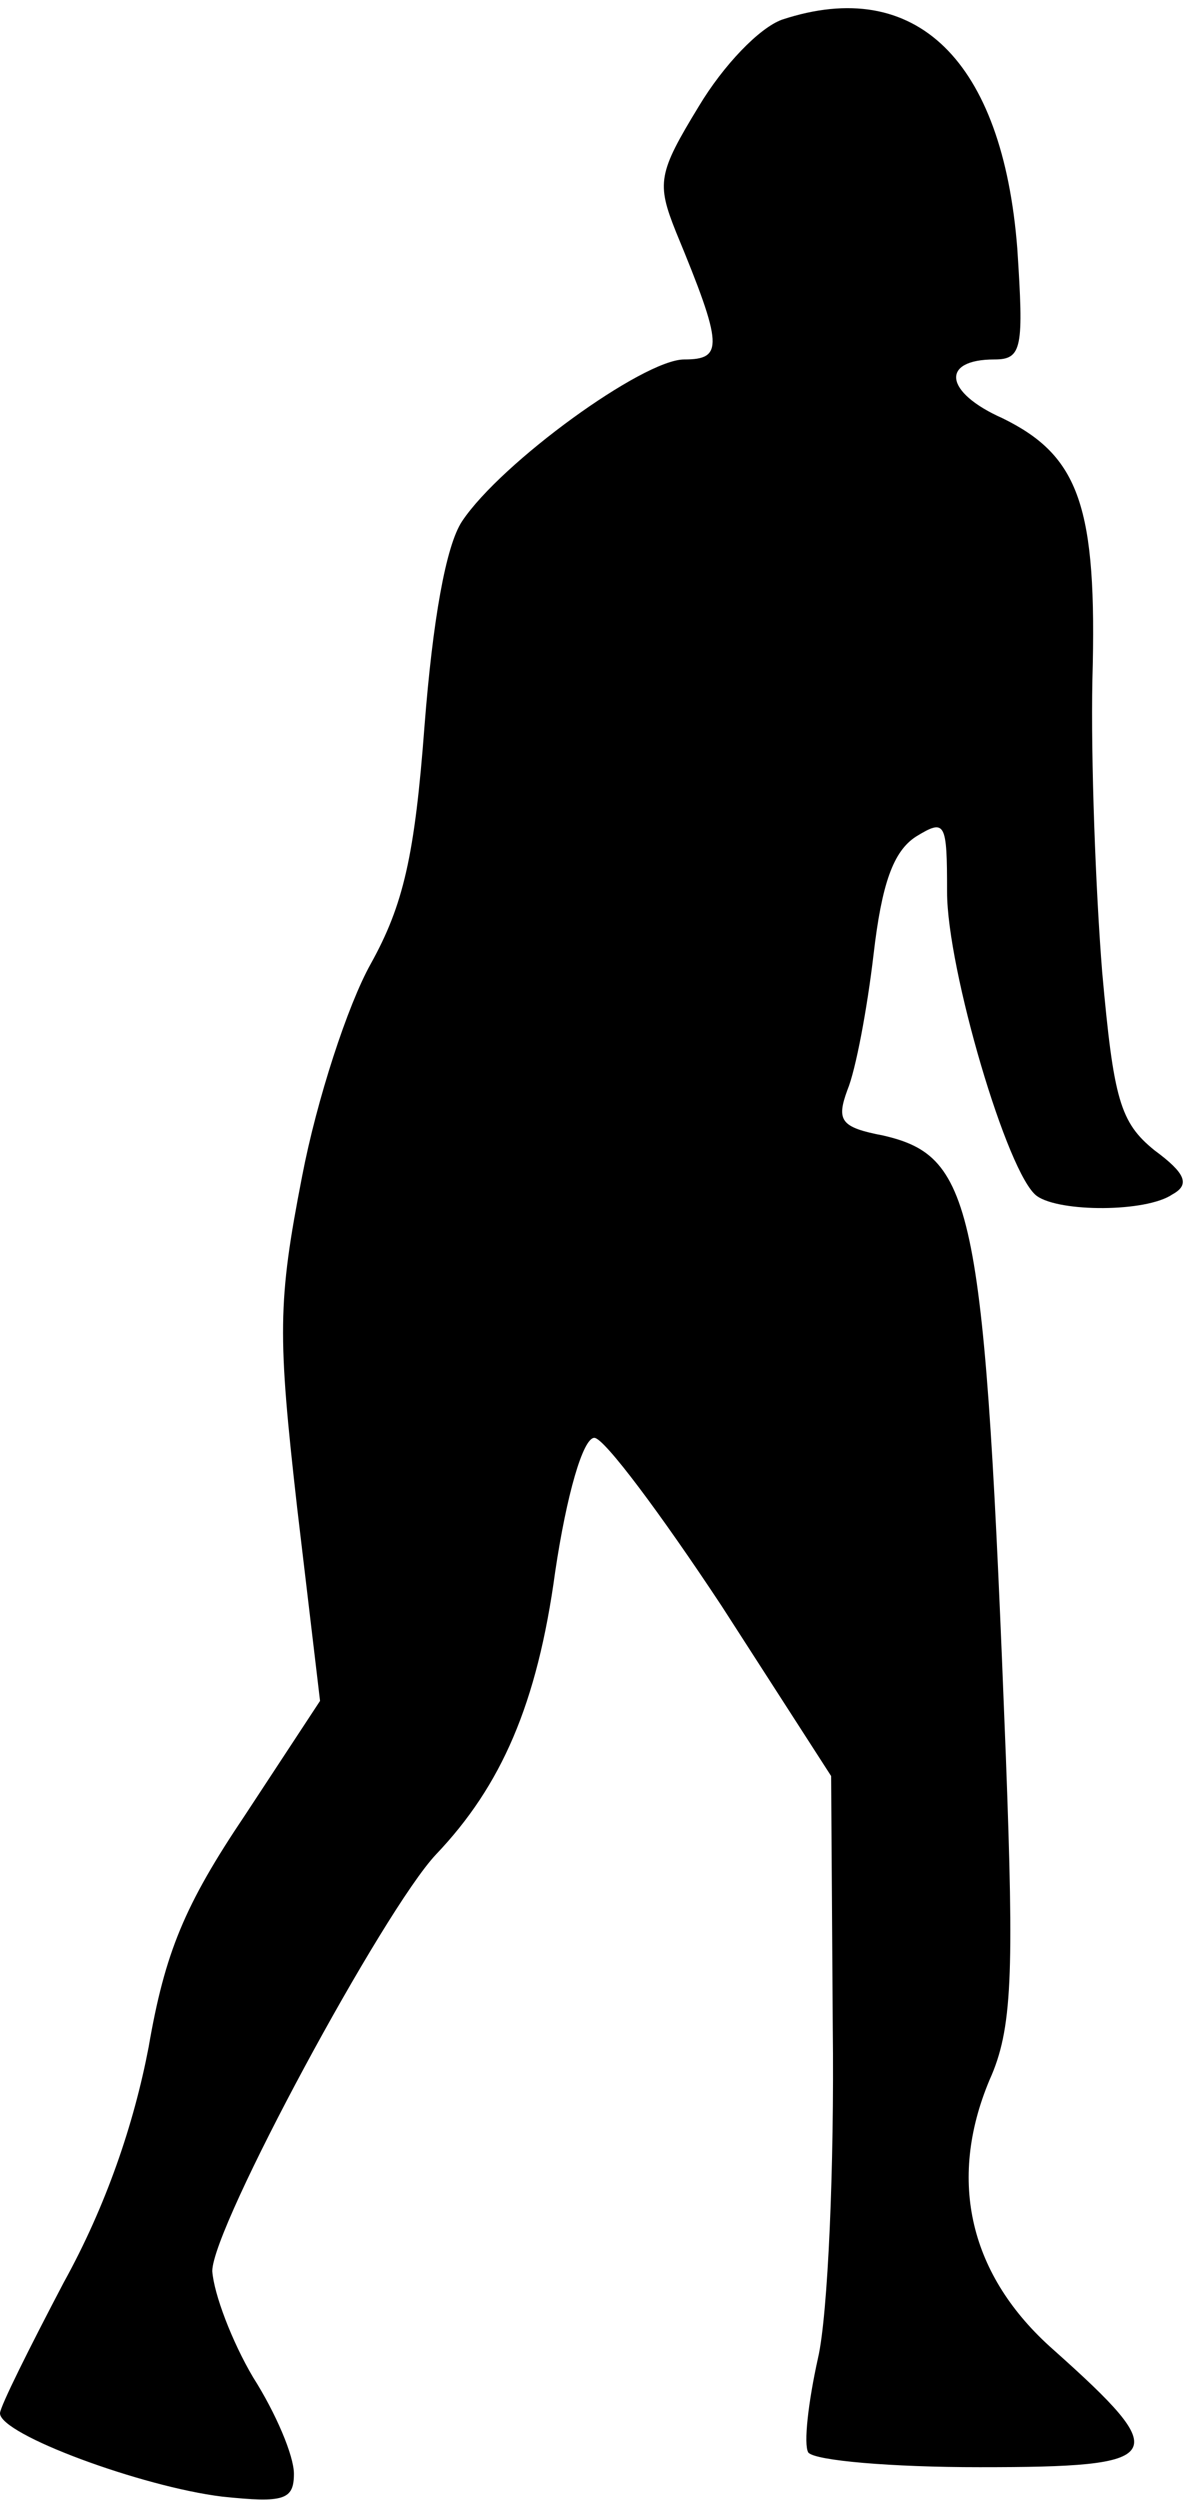 <?xml version="1.0" standalone="no"?>
<!DOCTYPE svg PUBLIC "-//W3C//DTD SVG 20010904//EN"
 "http://www.w3.org/TR/2001/REC-SVG-20010904/DTD/svg10.dtd">
<svg version="1.0" xmlns="http://www.w3.org/2000/svg"
 width="73pt" height="153pt" viewBox="0 0 73 153"
 preserveAspectRatio="xMidYMid meet">
<g transform="translate(0,153) scale(0.1,-0.1)"
fill="#000000" stroke="none">
<path fill="#000000" stroke="none" d="M479 1518 c-14 -5 -36 -28 -51 -53 -25
-41 -26 -47 -14 -77 29 -70 29 -78 5 -78 -25 0 -112 -63 -136 -99 -10 -15 -18
-61 -23 -125 -6 -80 -13 -110 -33 -146 -14 -25 -33 -83 -42 -130 -15 -77 -15
-97 -3 -203 l14 -118 -46 -70 c-37 -55 -49 -84 -59 -142 -9 -47 -26 -97 -52
-144 -21 -40 -39 -76 -39 -80 0 -13 87 -45 136 -51 38 -4 44 -2 44 14 0 11
-11 37 -25 59 -13 22 -24 51 -25 65 0 27 105 221 137 255 40 42 62 92 73 173
7 47 17 82 24 82 6 0 41 -47 78 -103 l67 -104 1 -154 c1 -85 -3 -176 -9 -202
-6 -27 -9 -53 -6 -58 4 -5 51 -9 105 -9 115 0 119 6 45 72 -51 45 -65 103 -39
165 14 31 15 64 10 198 -13 336 -19 367 -75 380 -26 5 -29 9 -22 28 5 12 12
49 16 83 5 43 12 63 26 72 18 11 19 9 19 -34 0 -47 37 -173 55 -186 14 -10 67
-10 83 1 11 6 8 13 -11 27 -21 17 -25 31 -32 109 -4 50 -7 130 -6 179 3 106
-8 137 -55 160 -36 16 -38 36 -5 36 17 0 18 7 14 68 -9 115 -62 167 -144 140z"/>
</g>
</svg>
